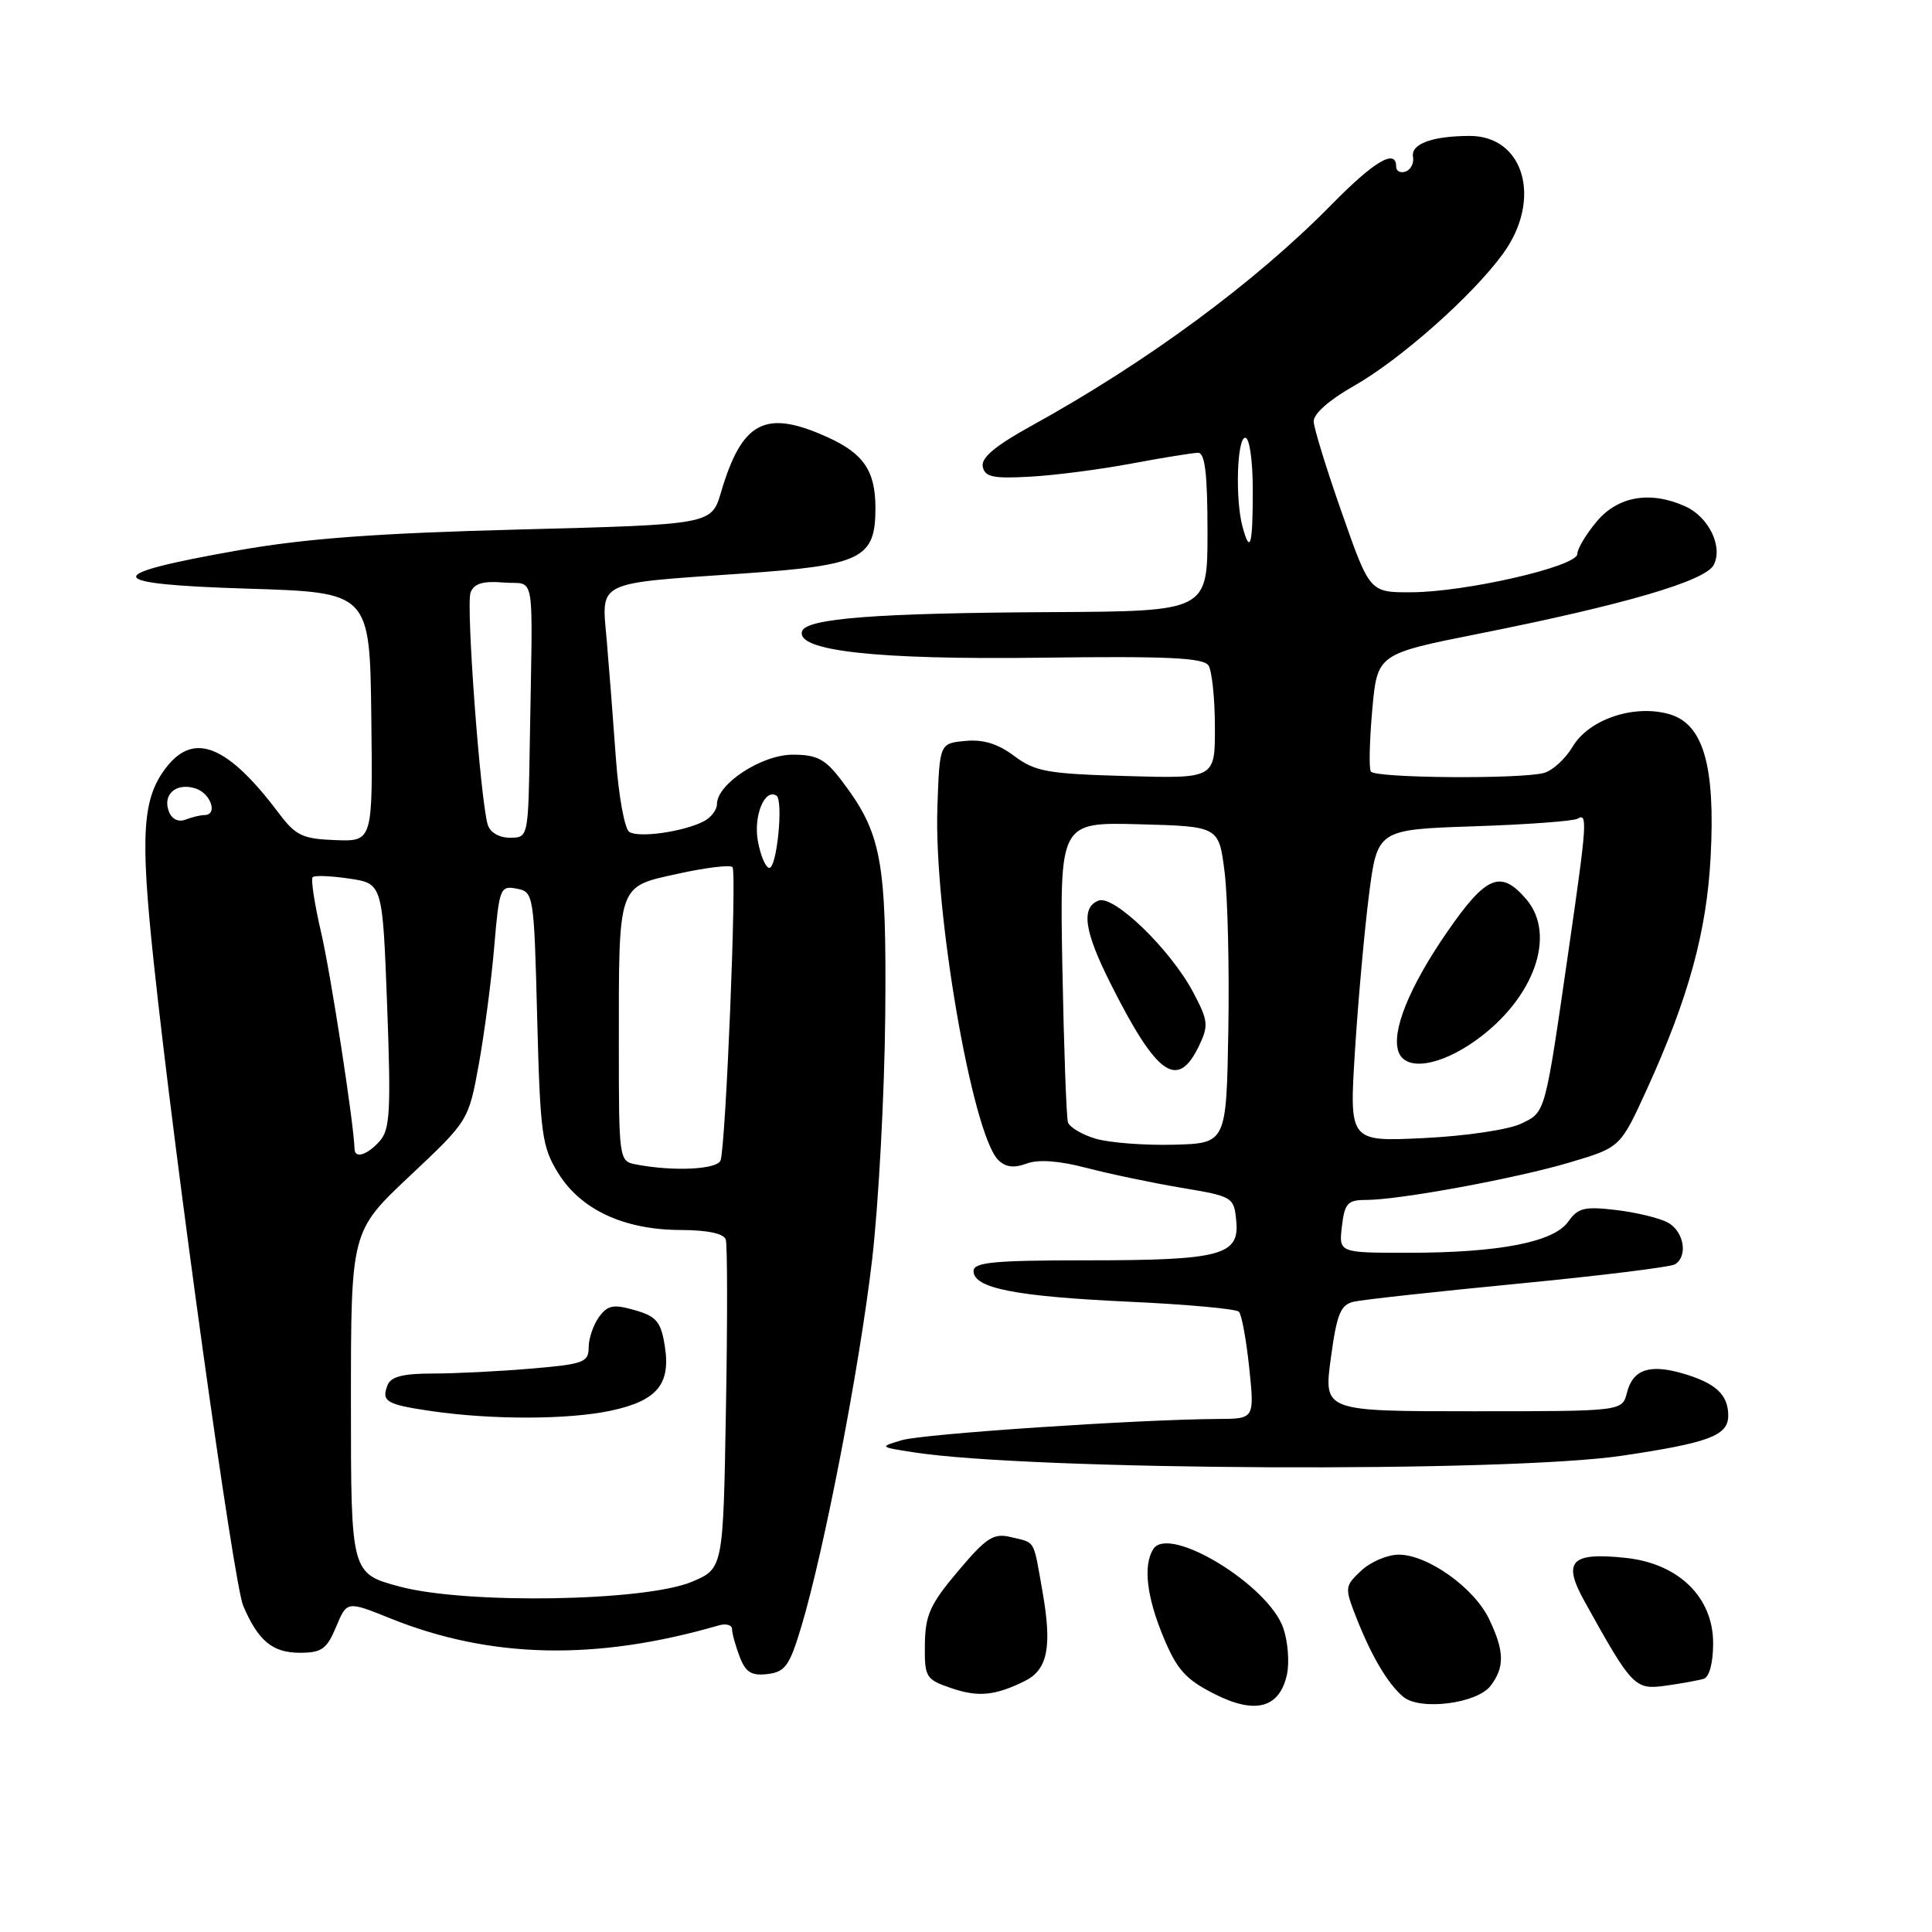 <?xml version="1.0" encoding="UTF-8" standalone="no"?>
<!DOCTYPE svg PUBLIC "-//W3C//DTD SVG 1.1//EN" "http://www.w3.org/Graphics/SVG/1.1/DTD/svg11.dtd" >
<svg xmlns="http://www.w3.org/2000/svg" xmlns:xlink="http://www.w3.org/1999/xlink" version="1.1" viewBox="0 0 256 256">
 <g >
 <path fill="currentColor"
d=" M 170.53 221.87 C 170.87 220.29 170.66 217.54 170.05 215.75 C 168.10 210.03 154.89 201.99 152.82 205.26 C 151.45 207.41 151.93 211.56 154.16 216.93 C 155.94 221.22 157.11 222.53 160.88 224.44 C 166.32 227.21 169.55 226.35 170.53 221.87 Z  M 197.52 223.37 C 199.39 220.90 199.35 218.79 197.32 214.55 C 195.35 210.40 189.17 206.00 185.34 206.00 C 183.85 206.00 181.61 206.95 180.37 208.12 C 178.17 210.19 178.16 210.35 179.73 214.37 C 181.75 219.49 183.88 223.09 185.93 224.83 C 188.14 226.70 195.72 225.74 197.52 223.37 Z  M 135.78 222.75 C 138.83 221.25 139.43 218.22 138.13 210.86 C 136.89 203.83 137.27 204.47 133.89 203.66 C 131.65 203.12 130.67 203.76 126.95 208.18 C 123.24 212.57 122.60 214.00 122.55 217.90 C 122.50 222.24 122.67 222.53 126.00 223.67 C 129.60 224.91 131.83 224.70 135.78 222.75 Z  M 225.75 222.45 C 226.50 222.22 227.00 220.32 227.00 217.73 C 227.00 211.64 222.42 207.17 215.43 206.43 C 208.14 205.65 207.00 206.86 209.96 212.19 C 216.28 223.58 216.62 223.93 220.73 223.36 C 222.80 223.07 225.06 222.66 225.75 222.45 Z  M 106.19 215.50 C 109.22 205.38 113.88 181.22 115.55 167.00 C 116.42 159.57 117.20 144.95 117.30 134.50 C 117.48 113.86 116.83 110.39 111.43 103.32 C 109.33 100.57 108.24 100.00 105.03 100.00 C 100.93 100.00 95.00 103.87 95.00 106.55 C 95.00 107.31 94.21 108.34 93.25 108.83 C 90.58 110.21 84.64 111.06 83.38 110.23 C 82.76 109.83 81.97 105.45 81.61 100.50 C 81.26 95.55 80.71 88.53 80.40 84.89 C 79.70 76.88 78.71 77.36 98.50 75.99 C 114.21 74.90 116.00 74.02 116.00 67.32 C 116.00 62.41 114.44 60.10 109.67 57.94 C 101.42 54.19 98.33 55.79 95.54 65.22 C 94.28 69.50 94.28 69.50 68.89 70.16 C 49.94 70.65 40.48 71.35 31.59 72.92 C 13.17 76.17 13.48 77.40 32.84 78.00 C 49.00 78.50 49.00 78.50 49.20 95.00 C 49.40 111.50 49.40 111.50 44.45 111.32 C 40.11 111.16 39.19 110.73 37.00 107.82 C 30.21 98.79 25.76 96.94 22.10 101.60 C 18.86 105.72 18.55 110.40 20.37 127.50 C 23.15 153.63 30.96 209.81 32.22 212.76 C 34.20 217.41 36.11 219.00 39.71 219.00 C 42.63 219.00 43.30 218.52 44.54 215.56 C 45.97 212.13 45.97 212.13 51.74 214.45 C 64.99 219.79 79.01 220.09 95.25 215.37 C 96.21 215.09 97.00 215.32 97.00 215.87 C 97.00 216.42 97.45 218.05 98.00 219.50 C 98.79 221.59 99.56 222.07 101.70 221.82 C 104.05 221.54 104.62 220.73 106.19 215.50 Z  M 215.00 192.88 C 226.48 191.17 229.00 190.21 229.00 187.58 C 229.00 184.78 227.32 183.24 222.87 181.96 C 218.54 180.72 216.34 181.49 215.58 184.54 C 214.96 187.00 214.96 187.00 195.17 187.00 C 175.39 187.00 175.39 187.00 176.34 179.98 C 177.14 174.08 177.62 172.89 179.39 172.48 C 180.55 172.21 190.36 171.14 201.19 170.09 C 212.03 169.04 221.36 167.89 221.94 167.53 C 223.71 166.45 223.13 163.14 220.97 161.98 C 219.86 161.39 216.77 160.64 214.11 160.33 C 209.96 159.84 209.08 160.05 207.80 161.87 C 205.90 164.59 198.64 166.00 186.56 166.00 C 177.40 166.00 177.40 166.00 177.81 162.50 C 178.17 159.44 178.57 159.00 180.98 159.00 C 185.41 159.00 200.94 156.14 208.10 154.00 C 214.71 152.03 214.71 152.03 218.25 144.27 C 223.76 132.17 226.15 123.42 226.67 113.50 C 227.30 101.43 225.70 95.92 221.19 94.63 C 216.52 93.29 210.52 95.31 208.37 98.96 C 207.42 100.55 205.72 102.11 204.58 102.42 C 201.42 103.26 182.18 103.11 181.64 102.23 C 181.38 101.81 181.47 98.13 181.83 94.05 C 182.50 86.65 182.50 86.65 196.00 83.96 C 215.17 80.14 225.93 77.00 227.06 74.88 C 228.34 72.49 226.45 68.53 223.34 67.11 C 218.72 65.01 214.41 65.73 211.59 69.08 C 210.17 70.77 209.00 72.72 209.00 73.41 C 209.00 75.05 194.25 78.45 187.00 78.48 C 181.50 78.50 181.50 78.50 177.82 68.00 C 175.79 62.22 174.10 56.76 174.07 55.85 C 174.03 54.85 176.13 52.99 179.31 51.19 C 185.51 47.69 195.12 39.18 199.17 33.60 C 204.38 26.42 201.96 17.98 194.71 18.01 C 189.76 18.03 186.94 19.07 187.23 20.77 C 187.38 21.61 186.94 22.49 186.25 22.73 C 185.56 22.97 185.00 22.68 185.00 22.08 C 185.00 19.64 182.11 21.33 176.47 27.08 C 166.33 37.40 152.01 47.96 136.69 56.41 C 131.89 59.06 129.98 60.65 130.22 61.83 C 130.50 63.21 131.59 63.44 136.53 63.16 C 139.81 62.98 145.88 62.19 150.00 61.41 C 154.12 60.64 158.06 60.00 158.75 60.00 C 159.67 60.00 160.00 62.77 160.00 70.50 C 160.00 81.00 160.00 81.00 139.25 81.11 C 116.13 81.23 106.84 81.94 106.28 83.64 C 105.42 86.25 116.14 87.43 137.90 87.15 C 154.73 86.93 159.48 87.15 160.14 88.19 C 160.59 88.91 160.98 92.58 160.98 96.33 C 161.00 103.17 161.00 103.17 149.25 102.83 C 138.80 102.54 137.16 102.24 134.40 100.18 C 132.24 98.55 130.28 97.95 127.90 98.18 C 124.50 98.50 124.50 98.50 124.21 106.98 C 123.73 120.69 128.83 150.25 132.26 153.69 C 133.23 154.66 134.35 154.81 136.03 154.18 C 137.60 153.60 140.32 153.80 143.96 154.75 C 147.01 155.55 152.65 156.73 156.50 157.38 C 163.37 158.53 163.51 158.61 163.81 161.78 C 164.26 166.35 161.77 167.00 143.93 167.00 C 131.69 167.00 129.00 167.26 129.00 168.42 C 129.00 170.69 134.51 171.78 149.50 172.48 C 157.20 172.83 163.80 173.43 164.16 173.81 C 164.53 174.19 165.14 177.54 165.53 181.25 C 166.23 188.00 166.23 188.00 161.37 188.02 C 150.84 188.08 122.33 189.99 119.50 190.83 C 116.51 191.72 116.52 191.73 121.00 192.43 C 136.58 194.86 199.78 195.16 215.00 192.88 Z  M 53.00 210.24 C 46.50 208.50 46.50 208.50 46.50 185.83 C 46.50 163.16 46.50 163.16 54.29 155.83 C 62.08 148.50 62.08 148.50 63.45 141.00 C 64.19 136.88 65.12 129.86 65.49 125.41 C 66.15 117.67 66.28 117.33 68.46 117.75 C 70.71 118.18 70.76 118.44 71.18 134.92 C 71.58 150.31 71.81 151.95 73.96 155.44 C 76.96 160.29 82.67 162.95 90.14 162.98 C 93.77 162.99 95.92 163.45 96.17 164.25 C 96.39 164.94 96.40 175.03 96.19 186.68 C 95.83 207.85 95.83 207.85 91.66 209.60 C 85.46 212.20 61.83 212.59 53.00 210.24 Z  M 80.95 186.92 C 87.10 185.60 88.91 183.40 88.08 178.29 C 87.57 175.13 86.97 174.42 84.11 173.60 C 81.28 172.79 80.52 172.94 79.37 174.51 C 78.62 175.54 78.00 177.36 78.00 178.54 C 78.00 180.52 77.33 180.76 70.35 181.35 C 66.14 181.71 60.28 182.00 57.32 182.00 C 53.39 182.00 51.78 182.42 51.35 183.54 C 50.51 185.71 51.17 186.10 57.18 186.98 C 65.24 188.15 75.32 188.12 80.95 186.92 Z  M 84.25 154.29 C 82.03 153.87 82.00 153.63 82.00 138.56 C 82.00 116.89 81.77 117.55 89.85 115.77 C 93.51 114.96 96.75 114.57 97.06 114.90 C 97.65 115.53 96.18 151.61 95.48 153.75 C 95.07 154.97 89.22 155.25 84.25 154.29 Z  M 46.98 152.25 C 46.89 148.90 43.84 129.12 42.56 123.60 C 41.68 119.81 41.17 116.49 41.43 116.23 C 41.69 115.97 43.88 116.06 46.30 116.42 C 50.69 117.08 50.69 117.08 51.30 133.27 C 51.82 147.28 51.68 149.69 50.29 151.23 C 48.64 153.06 47.01 153.56 46.98 152.25 Z  M 100.43 111.49 C 99.81 108.15 101.30 104.45 102.88 105.42 C 103.83 106.01 102.95 115.00 101.94 115.00 C 101.47 115.00 100.79 113.42 100.43 111.49 Z  M 64.62 109.25 C 63.63 105.86 61.73 80.14 62.35 78.52 C 62.82 77.31 63.98 76.96 66.74 77.19 C 71.04 77.54 70.59 74.82 70.20 98.50 C 70.00 111.00 70.00 111.00 67.57 111.00 C 66.11 111.00 64.93 110.30 64.62 109.25 Z  M 22.38 107.54 C 21.50 105.26 23.34 103.66 25.90 104.47 C 27.95 105.12 28.91 108.00 27.08 108.00 C 26.58 108.00 25.46 108.27 24.59 108.60 C 23.63 108.97 22.77 108.55 22.38 107.54 Z  M 145.20 150.89 C 143.39 150.36 141.73 149.37 141.51 148.71 C 141.30 148.04 140.97 138.82 140.77 128.22 C 140.42 108.94 140.42 108.94 150.96 109.22 C 161.50 109.50 161.50 109.50 162.26 115.50 C 162.68 118.80 162.90 128.25 162.76 136.50 C 162.50 151.50 162.50 151.50 155.50 151.68 C 151.65 151.78 147.02 151.42 145.20 150.89 Z  M 158.89 138.55 C 160.16 135.89 160.09 135.22 158.09 131.46 C 155.09 125.81 147.60 118.56 145.57 119.33 C 143.21 120.24 143.66 123.37 147.13 130.28 C 153.31 142.58 156.04 144.49 158.89 138.55 Z  M 179.53 139.39 C 179.94 132.85 180.77 123.54 181.38 118.71 C 182.50 109.92 182.50 109.92 195.29 109.49 C 202.32 109.26 208.51 108.80 209.04 108.48 C 210.37 107.65 210.28 109.08 207.94 125.26 C 204.66 147.96 204.84 147.31 201.51 148.91 C 199.87 149.69 194.14 150.54 188.67 150.80 C 178.79 151.28 178.79 151.28 179.53 139.39 Z  M 195.59 137.83 C 203.28 132.30 206.28 123.90 202.25 119.17 C 198.87 115.20 196.94 115.99 191.77 123.47 C 186.72 130.77 184.31 136.76 185.33 139.42 C 186.30 141.96 190.82 141.25 195.59 137.83 Z  M 164.63 69.75 C 163.66 66.12 163.91 58.00 165.00 58.00 C 165.57 58.00 166.00 61.00 166.00 65.00 C 166.00 72.31 165.65 73.54 164.63 69.75 Z "/>
</g>
</svg>